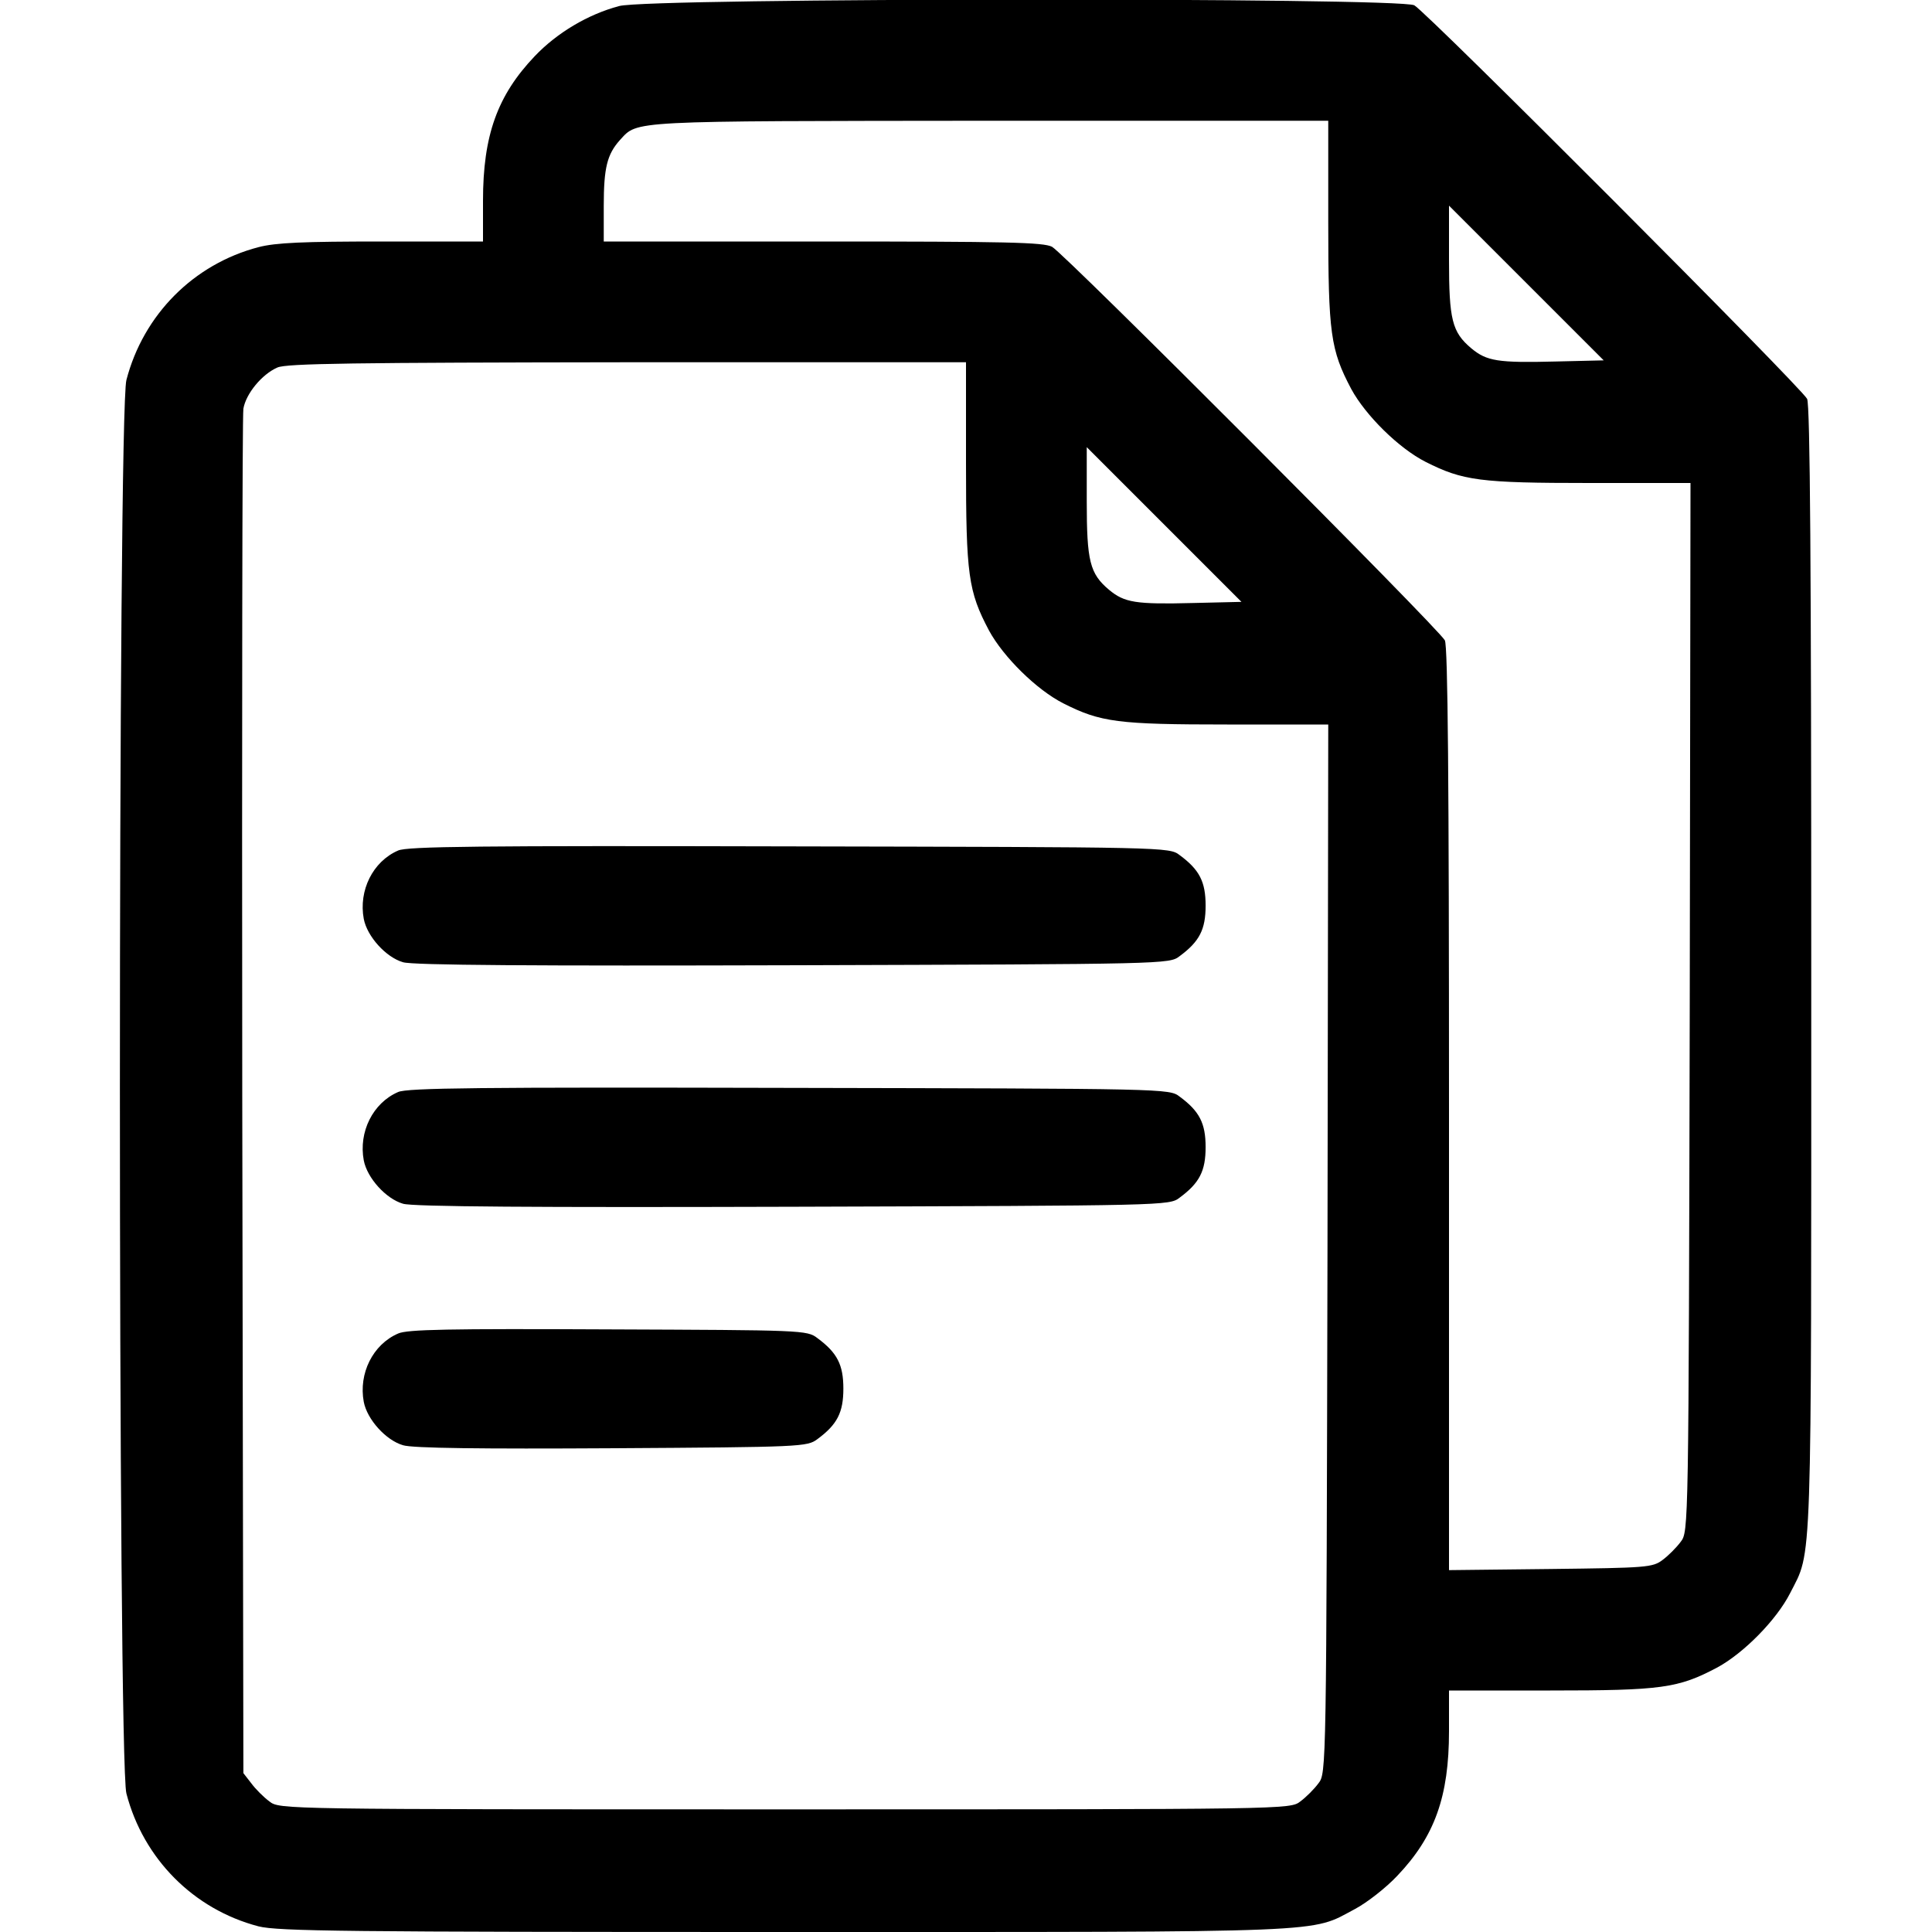 <?xml version="1.0" standalone="no"?>
<!DOCTYPE svg PUBLIC "-//W3C//DTD SVG 20010904//EN"
 "http://www.w3.org/TR/2001/REC-SVG-20010904/DTD/svg10.dtd">
<svg version="1.0" xmlns="http://www.w3.org/2000/svg"
 width="512pt" height="512pt" viewBox="0 0 512 512"
 preserveAspectRatio="xMidYMid meet">

<g transform="translate(0,512) scale(0.1,-0.1)"
fill="#000000" stroke="none">
<path d="M1641 5104 c-83 -22 -165 -71 -224 -133 -99 -104 -137 -210 -137
-383 l0 -108 -268 0 c-208 0 -281 -3 -327 -15 -172 -45 -305 -179 -350 -352
-23 -86 -23 -3660 0 -3746 45 -173 178 -307 350 -352 52 -13 228 -15 1395 -15
1470 0 1390 -3 1511 61 32 17 83 57 112 88 99 104 137 210 137 383 l0 108 268
0 c296 0 339 6 443 61 70 38 157 126 193 197 59 116 56 33 56 1655 0 1066 -3
1495 -11 1510 -16 31 -1008 1025 -1041 1043 -41 21 -2027 20 -2107 -2z m1879
-572 c0 -296 6 -339 61 -443 38 -70 126 -157 197 -193 99 -50 144 -56 434 -56
l268 0 -2 -1389 c-3 -1386 -3 -1390 -24 -1417 -11 -15 -33 -37 -48 -48 -26
-20 -43 -21 -297 -24 l-269 -3 0 1221 c0 871 -3 1228 -11 1243 -16 31 -1008
1025 -1041 1043 -23 12 -122 14 -608 14 l-580 0 0 94 c0 102 9 137 43 175 48
52 17 50 980 51 l897 0 0 -268z m603 -370 c-154 -4 -183 1 -224 35 -51 43 -59
76 -59 235 l0 143 205 -205 205 -205 -127 -3z m-1563 -270 c0 -296 6 -339 61
-443 38 -70 126 -157 197 -193 99 -50 144 -56 434 -56 l268 0 -2 -1389 c-3
-1386 -3 -1390 -24 -1417 -11 -15 -33 -37 -48 -48 -27 -21 -30 -21 -1366 -21
-1336 0 -1339 0 -1366 21 -15 11 -37 33 -48 48 l-21 27 -3 1792 c-1 986 0
1806 3 1824 7 40 49 91 90 109 24 11 204 13 928 14 l897 0 0 -268z m603 -370
c-154 -4 -183 1 -224 35 -51 43 -59 76 -59 235 l0 143 205 -205 205 -205 -127
-3z"/>
<path d="M1055 2866 c-67 -29 -105 -106 -91 -181 9 -47 59 -102 104 -115 25
-8 353 -10 1034 -8 989 3 997 3 1024 24 53 39 69 71 69 134 0 63 -16 95 -69
134 -27 21 -35 21 -1034 23 -822 2 -1013 0 -1037 -11z"/>
<path d="M1055 2226 c-67 -29 -105 -106 -91 -181 9 -47 59 -102 104 -115 25
-8 353 -10 1034 -8 989 3 997 3 1024 24 53 39 69 71 69 134 0 63 -16 95 -69
134 -27 21 -35 21 -1034 23 -822 2 -1013 0 -1037 -11z"/>
<path d="M1055 1586 c-67 -29 -105 -106 -91 -181 9 -47 59 -102 104 -115 25
-8 209 -10 554 -8 504 3 517 4 544 24 53 39 69 71 69 134 0 63 -16 95 -69 134
-27 21 -40 21 -554 23 -423 2 -533 0 -557 -11z"/>
</g>
</svg>
